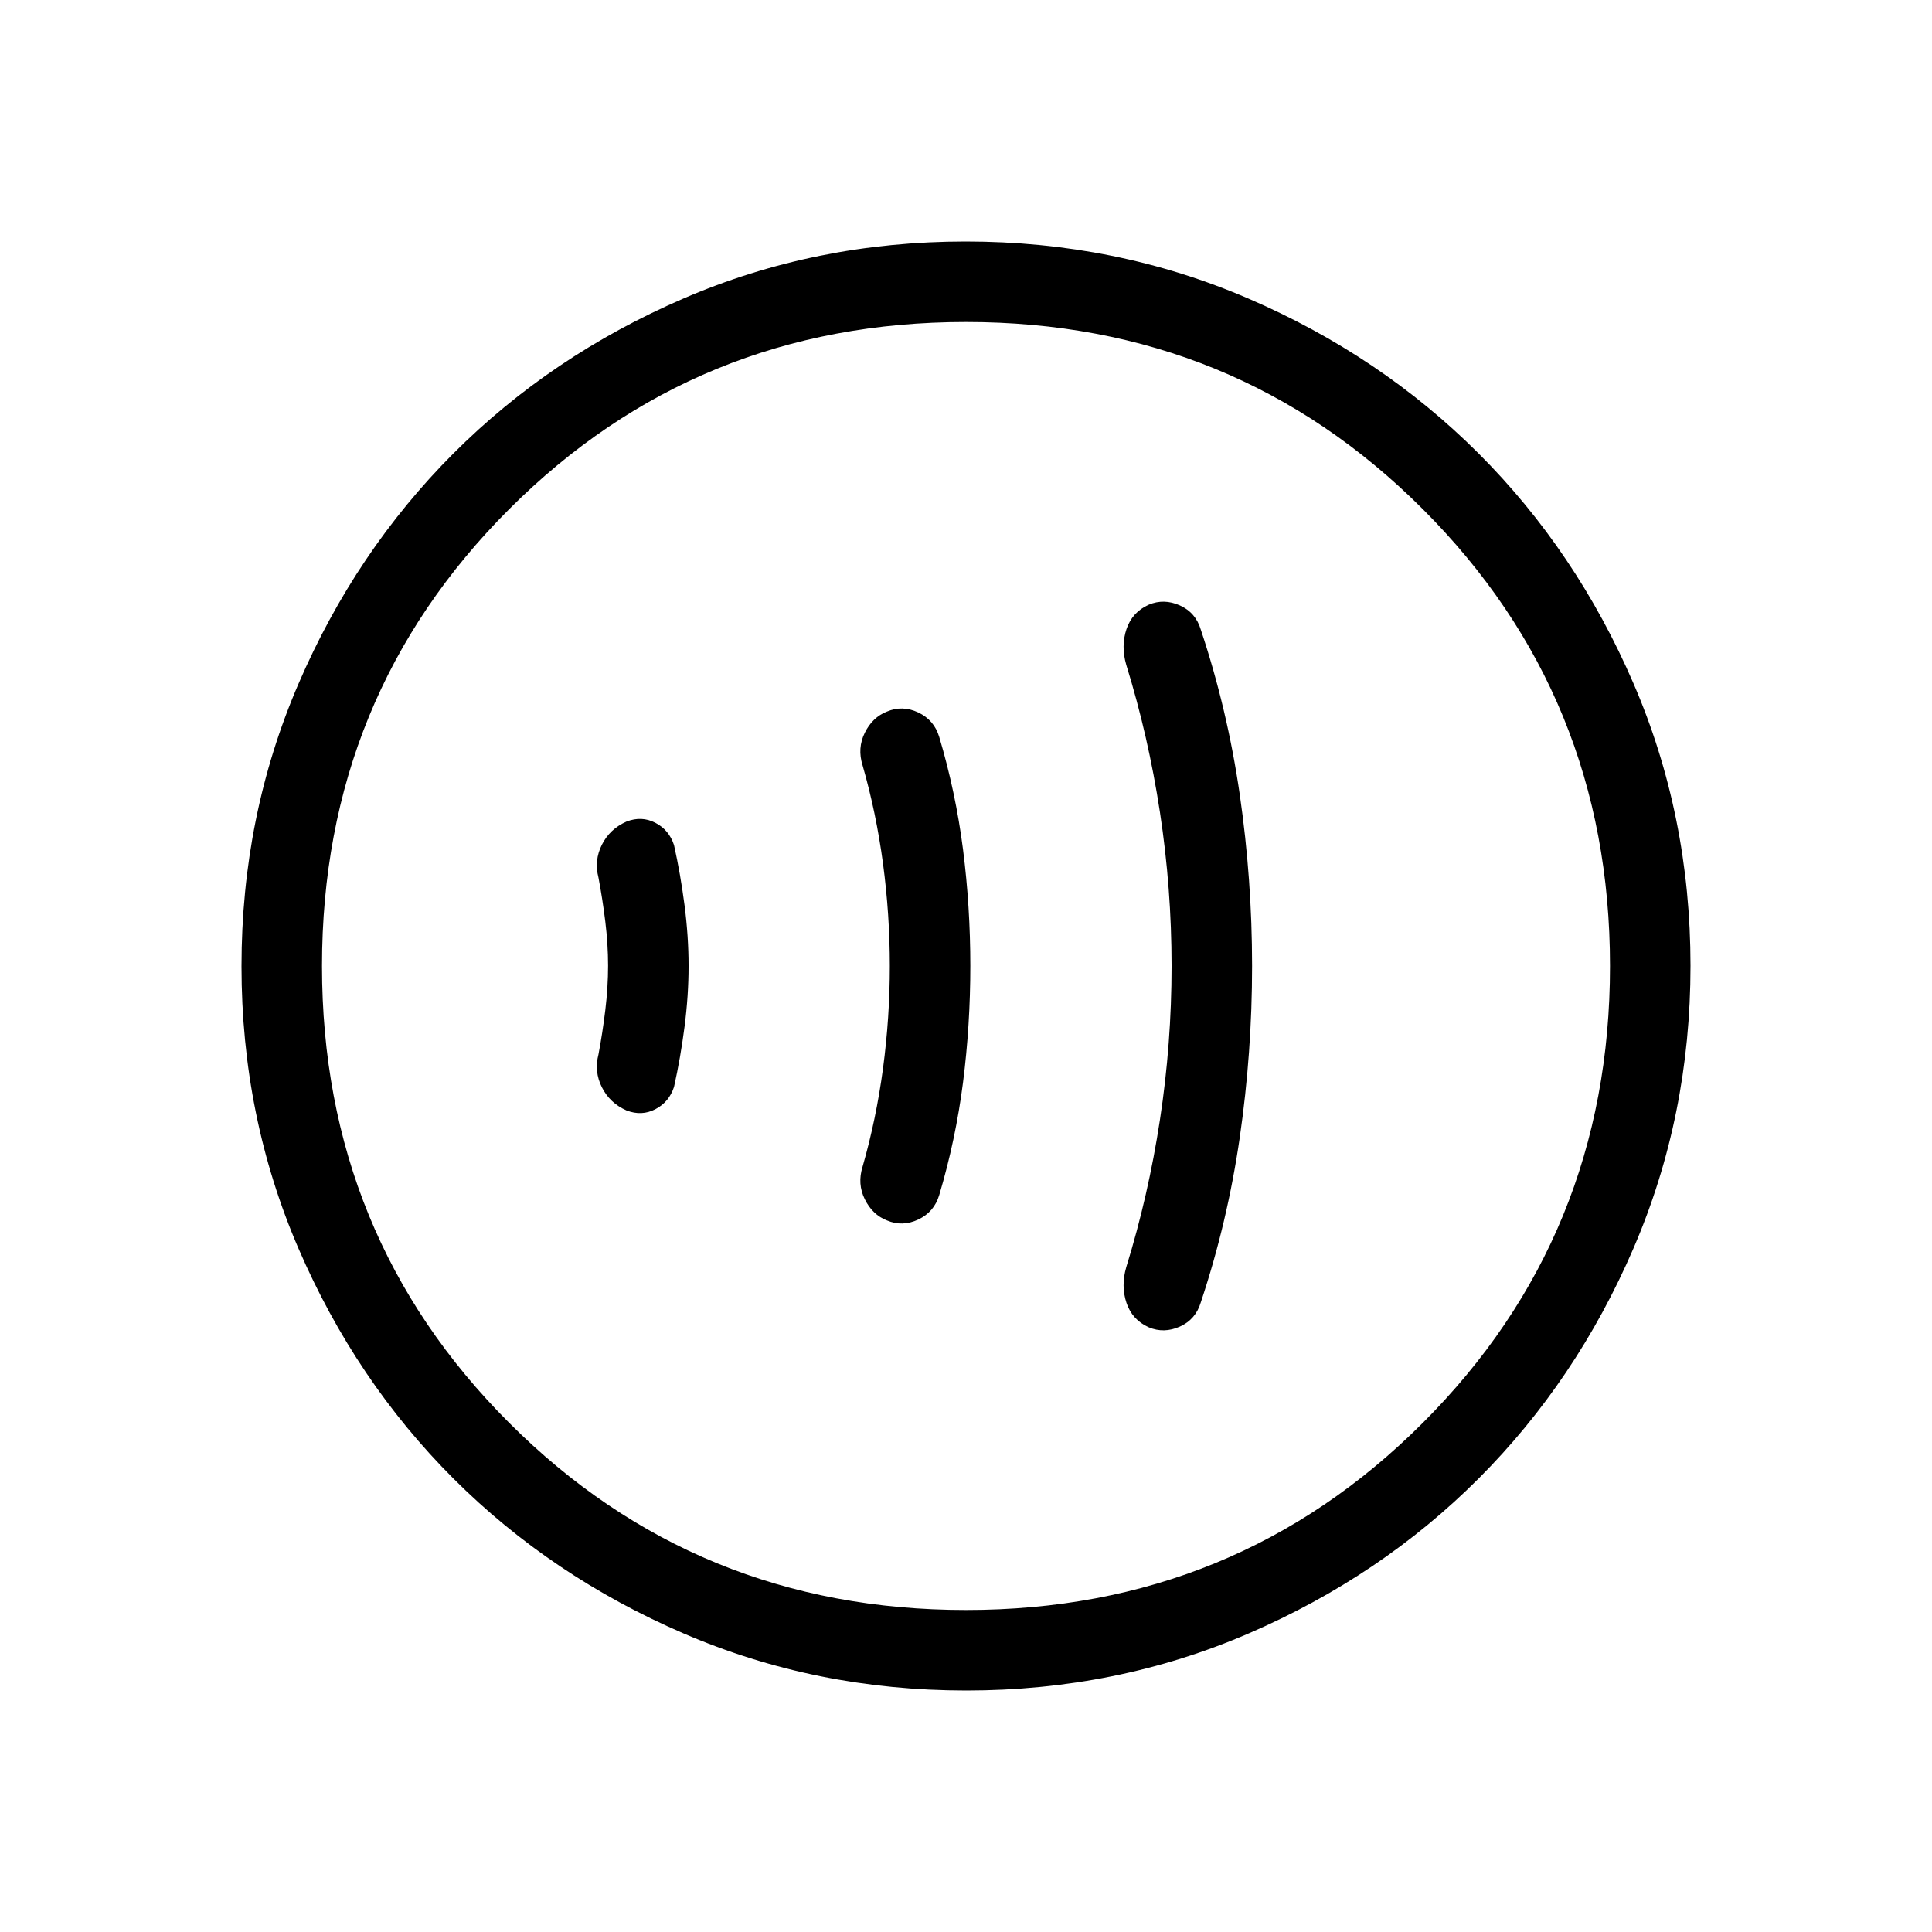 <svg viewBox="0 -960 960 960"><path d="M302.15-480.15q0 10.69-1.38 22.11-1.39 11.42-3.39 21.96-2.23 8.54 1.7 16.35 3.92 7.81 12.23 11.5 7.54 2.92 14.34-.62 6.81-3.53 9.27-11.07 3.23-14.46 5.23-29.93 2-15.46 2-30.15 0-14.69-2-30.15-2-15.47-5.23-29.93-2.46-7.54-9.27-11.07-6.8-3.54-14.34-.62-8.31 3.69-12.23 11.5-3.93 7.81-1.7 16.35 2 10.54 3.39 21.81 1.38 11.28 1.38 21.96Zm140 .15q0 25.54-3.38 50.85-3.39 25.3-10.15 48.84-2.7 8.54 1.11 16.23 3.81 7.7 10.99 10.5 7.66 3.27 15.55-.44 7.88-3.72 10.42-12.13 8.19-27.53 11.83-56 3.63-28.47 3.63-57.89t-3.63-57.87q-3.64-28.44-11.83-55.94-2.54-8.41-10.42-12.13-7.89-3.71-15.55-.44-7.18 2.8-10.99 10.5-3.81 7.69-1.11 16.23 6.76 23.54 10.15 48.84 3.38 25.31 3.38 50.85Zm140 0q0 38.54-5.77 76.35-5.76 37.8-16.76 73.34-2.7 9.31.14 17.74 2.84 8.42 11.09 12.11 7.53 3.15 15.42-.37 7.88-3.53 10.42-12.09 13.23-39.7 19.35-81.93 6.11-42.23 6.11-85.15 0-42.92-6.11-85.15-6.12-42.23-19.35-81.93-2.54-8.56-10.42-12.09-7.89-3.52-15.42-.37-8.25 3.69-11.09 12.11-2.84 8.43-.14 17.74 11 35.54 16.76 73.34 5.77 37.81 5.77 76.35ZM480.13-120q-74.67 0-140.41-28.34-65.73-28.34-114.36-76.92-48.63-48.58-76.99-114.26Q120-405.19 120-479.87q0-74.67 28.34-140.41 28.34-65.73 76.92-114.36 48.58-48.63 114.26-76.99Q405.19-840 479.87-840q74.67 0 140.41 28.34 65.73 28.34 114.36 76.92 48.63 48.58 76.99 114.26Q840-554.81 840-480.13q0 74.67-28.34 140.41-28.34 65.73-76.92 114.36-48.58 48.63-114.26 76.99Q554.81-120 480.13-120Zm-.13-40q134 0 227-93t93-227q0-134-93-227t-227-93q-134 0-227 93t-93 227q0 134 93 227t227 93Zm0-320Z"/></svg>